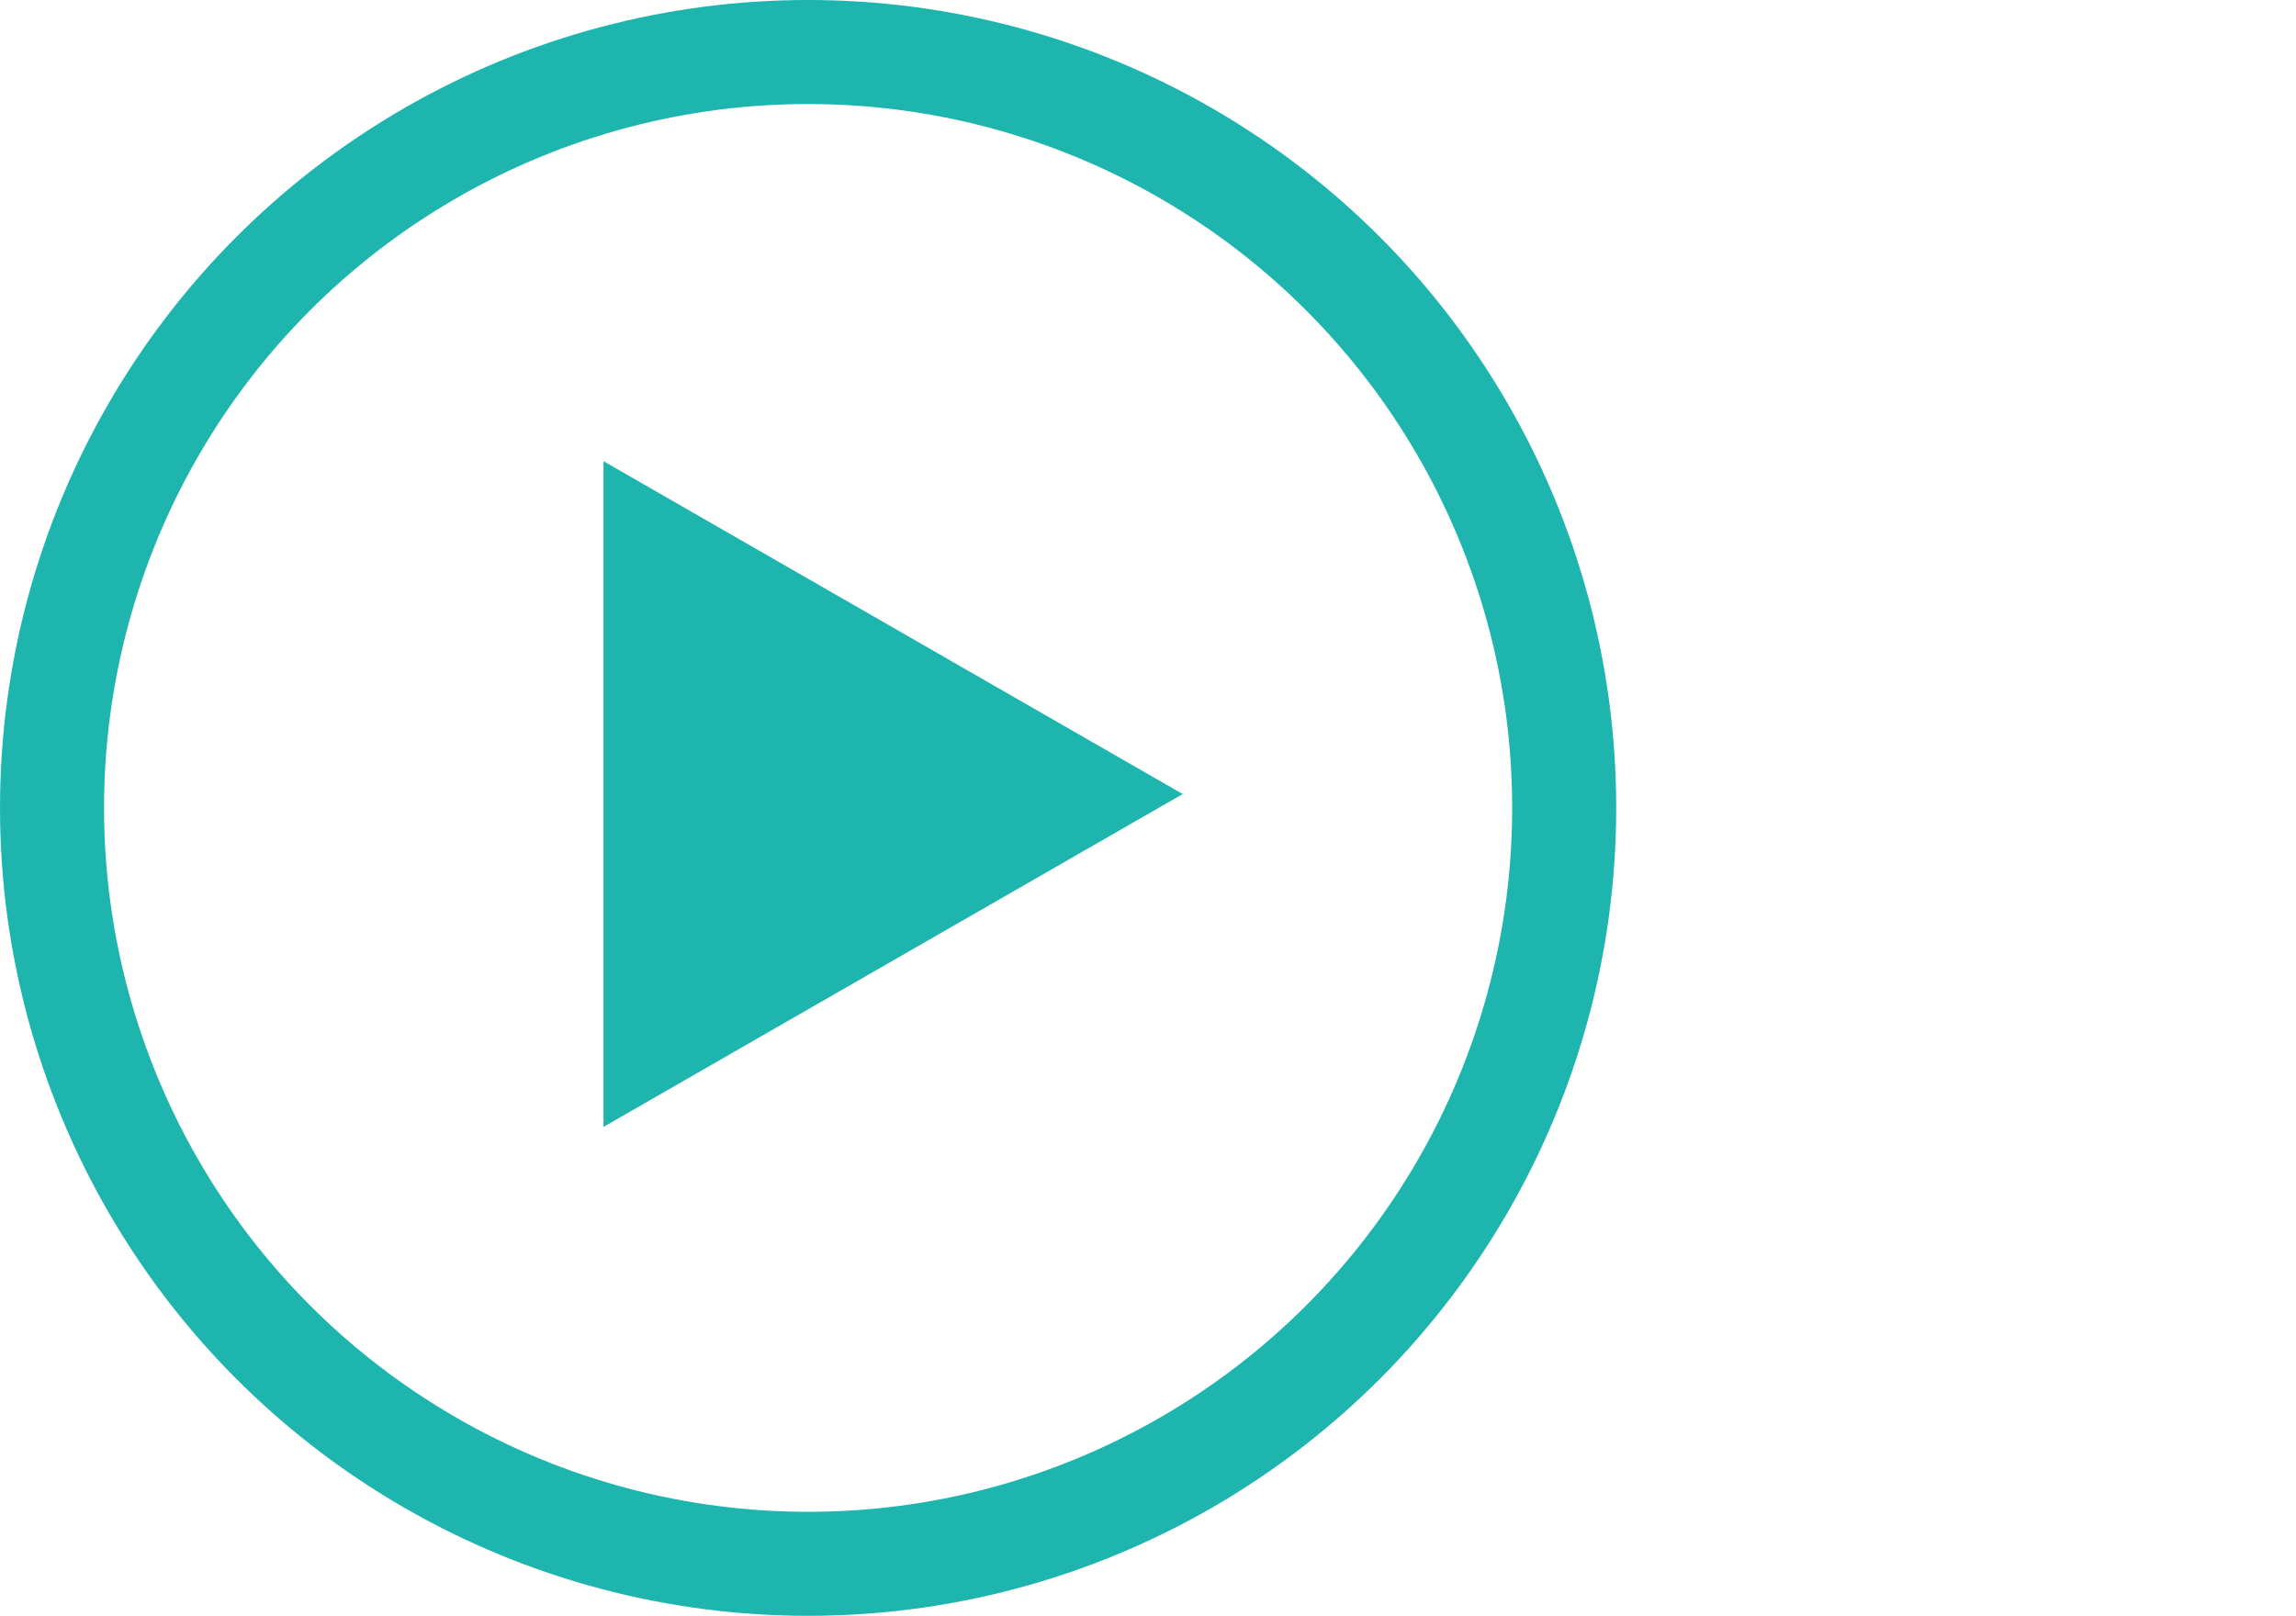 <?xml version="1.0" encoding="utf-8"?>
<!-- Generator: Adobe Illustrator 19.0.0, SVG Export Plug-In . SVG Version: 6.00 Build 0)  -->
<svg version="1.1" id="Layer_1" xmlns="http://www.w3.org/2000/svg" xmlns:xlink="http://www.w3.org/1999/xlink" x="0px" y="0px"
	 width="66.2px" height="46.6px" viewBox="-272 373.4 66.2 46.6" style="enable-background:new -272 373.4 66.2 46.6;" xml:space="preserve">
<style type="text/css">
	.st0{fill:none;stroke:#1EB5AF;stroke-width:3;stroke-miterlimit:10;}
	.st1{fill:#1EB5AF;}
</style>
<g id="Layer_2">
</g>
<circle class="st0" cx="-248.7" cy="396.7" r="21.8"/>
<polygon class="st1" points="-254.6,386.7 -237.9,396.3 -254.6,405.9 "/>
</svg>
